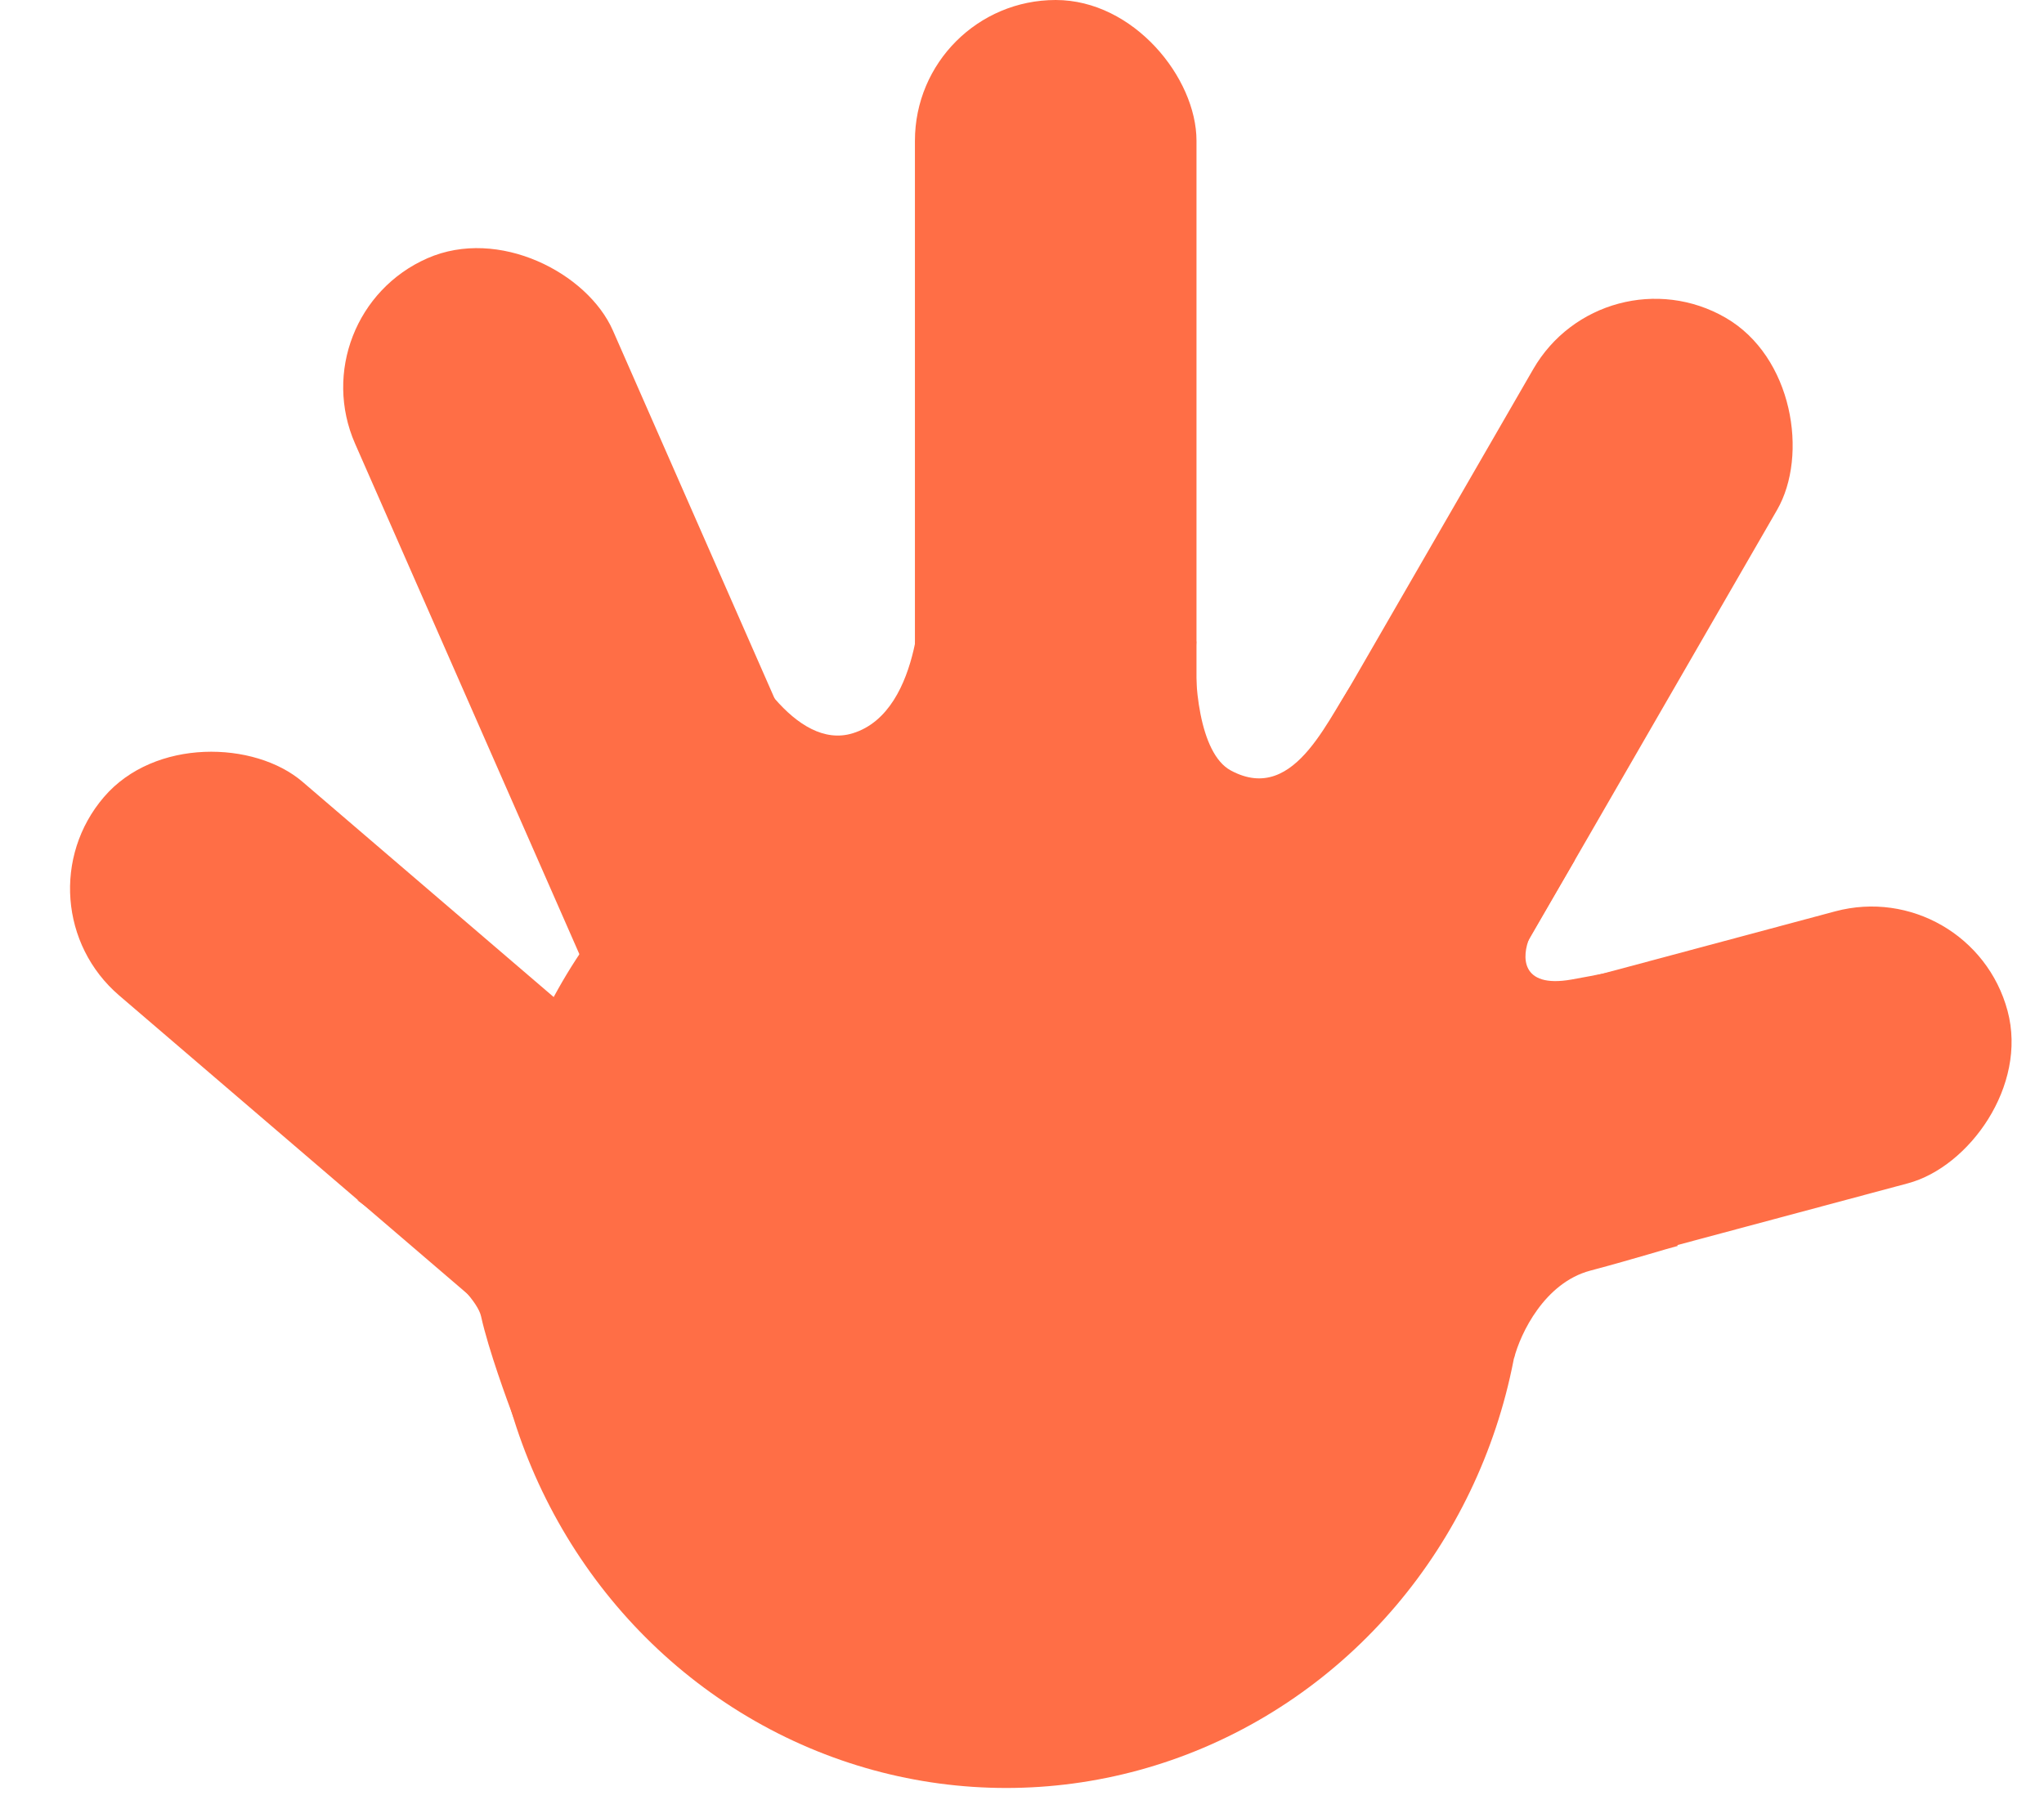 <svg width="151" height="133" viewBox="0 0 151 133" fill="none" xmlns="http://www.w3.org/2000/svg">
<path d="M90.915 56.924C88.589 55.662 88.151 50.319 88.385 47.367C87.073 51.209 84.449 58.976 84.449 59.314C84.449 59.735 88.806 64.233 90.352 64.373C91.898 64.514 101.315 63.952 101.877 63.67C102.327 63.446 103.376 58.798 103.845 56.503L100.331 49.897C98.27 52.474 95.833 59.595 90.915 56.924Z" fill="#FF6E46"/>
<ellipse cx="74.334" cy="92.759" rx="38.228" ry="39.353" fill="#FF6E46"/>
<rect x="67.59" width="20.801" height="77.581" rx="10.4" fill="#FF6E46"/>
<rect x="22.051" y="23.266" width="20.801" height="77.581" rx="10.4" transform="rotate(-23.715 22.051 23.266)" fill="#FF6E46"/>
<rect x="0.91" y="66.789" width="20.801" height="77.581" rx="10.4" transform="rotate(-49.401 0.91 66.789)" fill="#FF6E46"/>
<rect x="118.465" y="18.273" width="20.801" height="77.581" rx="10.4" transform="rotate(30 118.465 18.273)" fill="#FF6E46"/>
<rect x="145.617" y="64.648" width="20.801" height="77.581" rx="10.4" transform="rotate(75 145.617 64.648)" fill="#FF6E46"/>
<path d="M62.996 54.181C58.753 55.486 54.994 48.892 53.785 45.876L50.156 54.477L56.576 58.185L69.416 55.664L70.114 39.352H67.881C67.927 40.933 68.02 43.978 68.02 43.504C68.02 42.911 68.299 52.55 62.996 54.181Z" fill="#FF6E46"/>
<path d="M112.995 69.286L116.354 63.523C113.075 65.444 106.503 69.342 106.39 69.567C106.278 69.792 106.812 74.064 107.093 76.172L122.413 73.081L122.959 70.832C122.35 71.066 119.91 71.703 116.087 72.378C112.265 73.052 112.433 70.598 112.995 69.286Z" fill="#FF6E46"/>
<path d="M117.475 93.888C114.102 94.788 112.322 98.526 111.853 100.353H109.604L107.637 93.045L122.956 89.391L123.94 92.061C123.19 92.248 120.848 92.989 117.475 93.888Z" fill="#FF6E46"/>
<path d="M35.538 97.261C35.088 95.237 29.213 90.702 26.402 88.688H41.3L45.095 97.261C42.846 100.119 38.264 105.609 37.927 104.71C37.505 103.585 36.1 99.791 35.538 97.261Z" fill="#FF6E46"/>
</svg>
